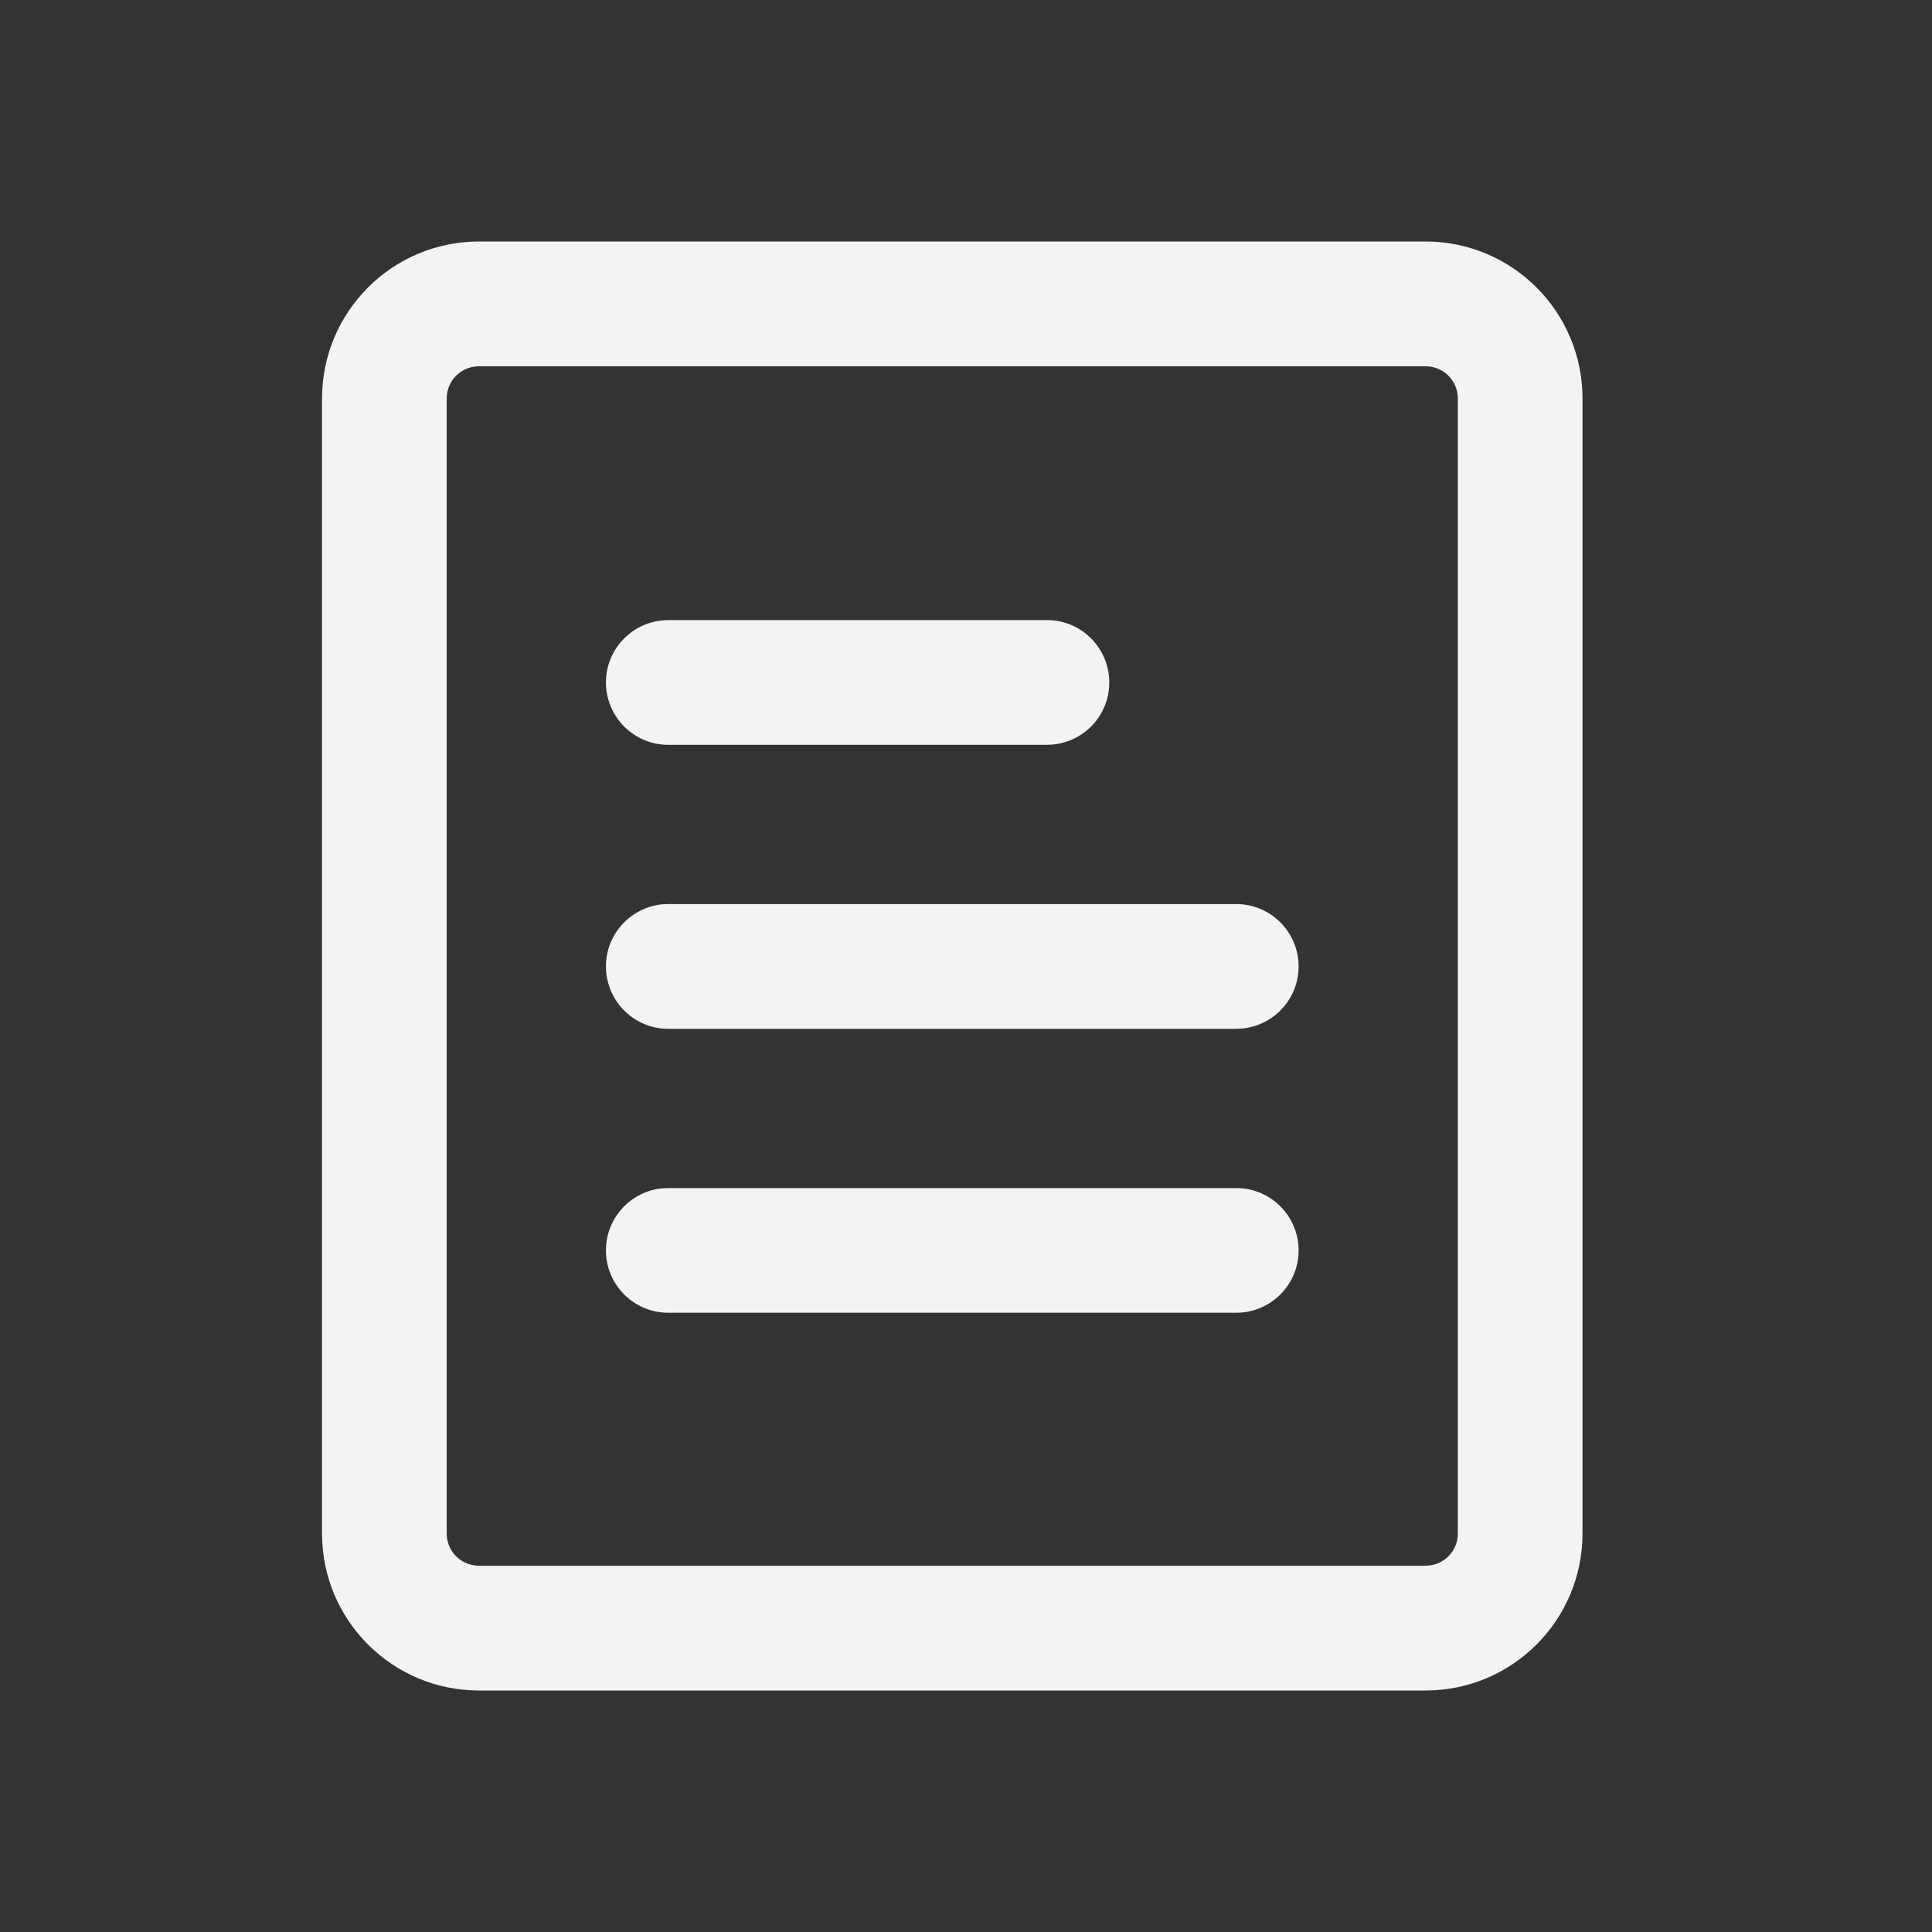 <?xml version="1.0" encoding="UTF-8"?>
<svg width="19px" height="19px" viewBox="0 0 19 19" version="1.1" xmlns="http://www.w3.org/2000/svg" xmlns:xlink="http://www.w3.org/1999/xlink">
    <rect x="0" y="0" width="19" height="19" fill="#333333" stroke="none"/>
    <title>Group 9 Copy</title>
    <g id="Page-1" stroke="none" stroke-width="1" fill="none" fill-rule="evenodd">
        <g id="icons" transform="translate(-51, -115)">
            <g id="Group-9-Copy" transform="translate(51, 115)">
                <g id="Icon-/-16x16-/-List">
                    <g id="Group">
                        <rect id="Rectangle" fill-opacity="0" fill="#D8D8D8" x="0" y="0" width="19" height="19"></rect>
                        <path d="M14.019,2.375 C14.872,2.375 15.563,3.066 15.563,3.919 L15.563,3.919 L15.563,15.081 C15.563,15.934 14.872,16.625 14.019,16.625 L14.019,16.625 L4.711,16.625 C3.858,16.625 3.167,15.934 3.167,15.081 L3.167,15.081 L3.167,3.919 C3.167,3.066 3.858,2.375 4.711,2.375 L4.711,2.375 Z M14.019,3.602 L4.711,3.602 C4.535,3.602 4.393,3.743 4.393,3.919 L4.393,3.919 L4.393,15.081 C4.393,15.257 4.535,15.398 4.711,15.398 L4.711,15.398 L14.019,15.398 C14.195,15.398 14.337,15.257 14.337,15.081 L14.337,15.081 L14.337,3.919 C14.337,3.743 14.195,3.602 14.019,3.602 L14.019,3.602 Z M12.158,11.684 C12.496,11.684 12.771,11.958 12.771,12.297 C12.771,12.617 12.526,12.879 12.213,12.908 L12.158,12.91 L6.572,12.91 C6.234,12.91 5.959,12.636 5.959,12.297 C5.959,11.977 6.204,11.714 6.517,11.686 L6.572,11.684 L12.158,11.684 Z M12.158,8.891 C12.496,8.891 12.771,9.166 12.771,9.504 C12.771,9.824 12.526,10.087 12.213,10.115 L12.158,10.118 L6.572,10.118 C6.234,10.118 5.959,9.843 5.959,9.504 C5.959,9.184 6.204,8.922 6.517,8.893 L6.572,8.891 L12.158,8.891 Z M10.296,6.098 C10.635,6.098 10.909,6.373 10.909,6.712 C10.909,7.032 10.664,7.294 10.352,7.322 L10.296,7.325 L6.572,7.325 C6.234,7.325 5.959,7.05 5.959,6.712 C5.959,6.392 6.204,6.129 6.517,6.101 L6.572,6.098 L10.296,6.098 Z" id="Combined-Shape" fill="#F3F3F4"></path>
                    </g>
                </g>
            </g>
        </g>
    </g>
</svg>